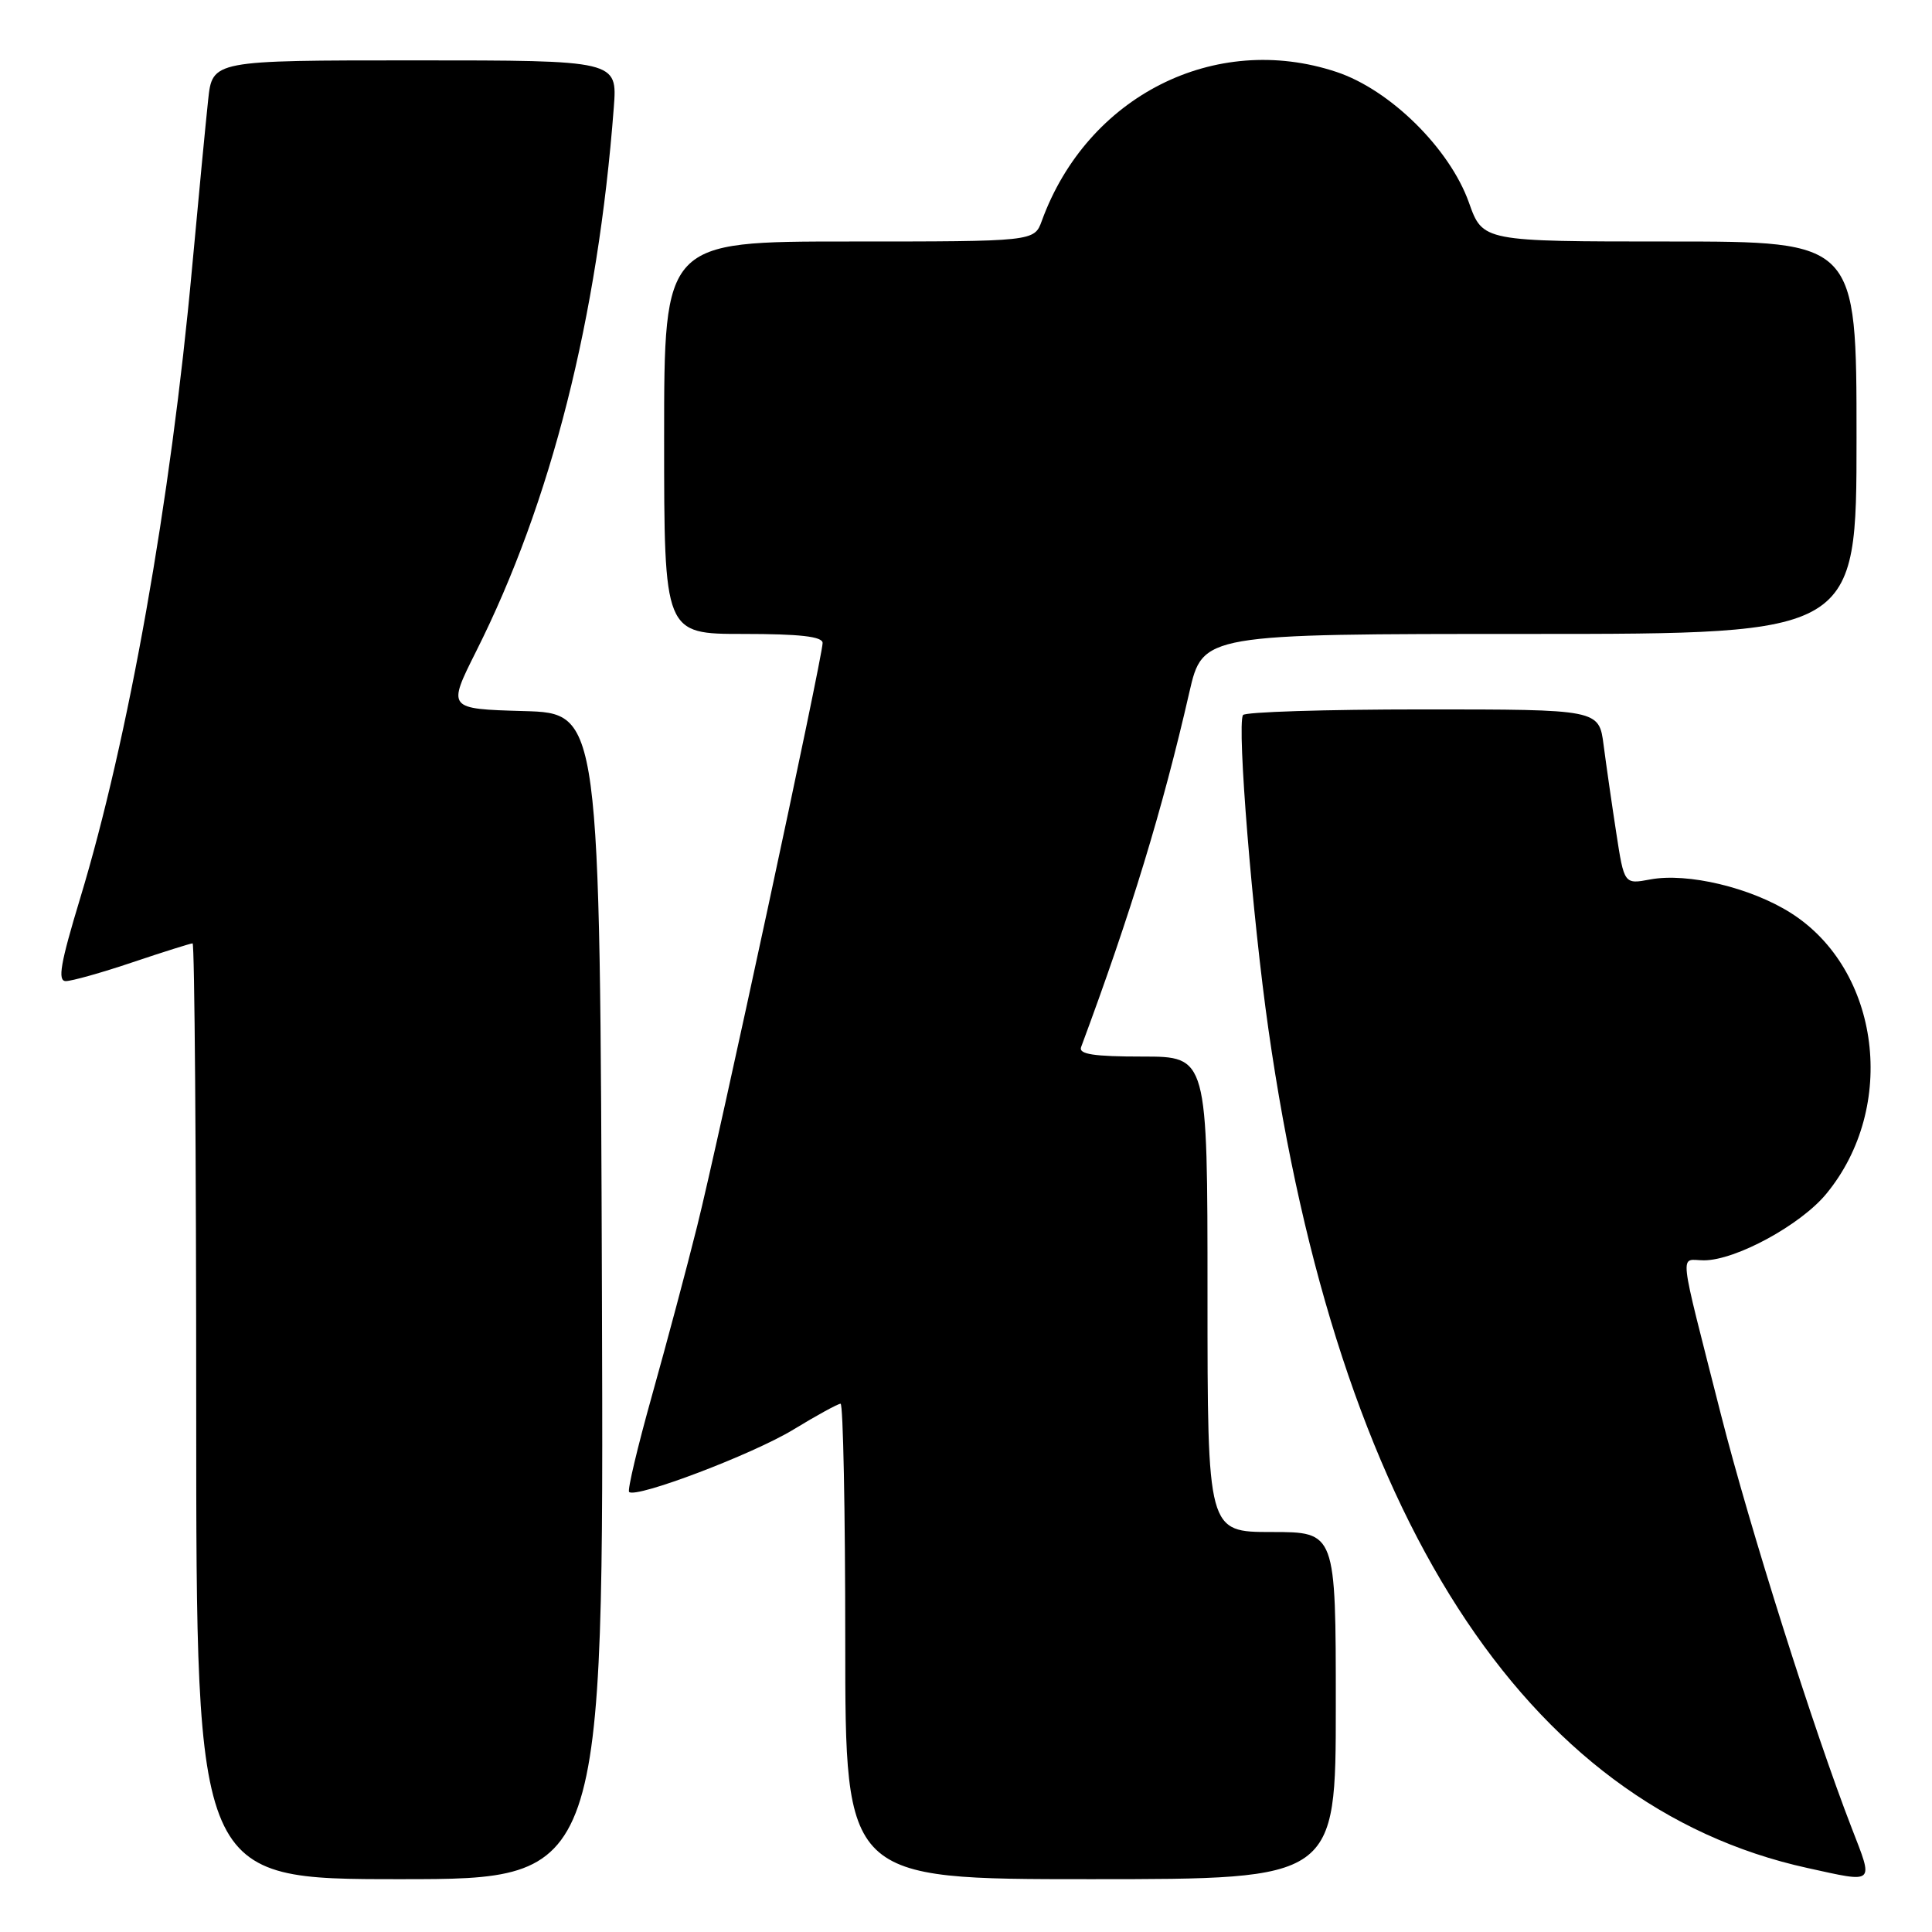<?xml version="1.0" encoding="UTF-8" standalone="no"?>
<!DOCTYPE svg PUBLIC "-//W3C//DTD SVG 1.1//EN" "http://www.w3.org/Graphics/SVG/1.1/DTD/svg11.dtd" >
<svg xmlns="http://www.w3.org/2000/svg" xmlns:xlink="http://www.w3.org/1999/xlink" version="1.1" viewBox="0 0 256 256">
 <g >
 <path fill="currentColor"
d=" M 79.76 171.75 C 79.50 94.50 79.50 94.50 69.38 94.22 C 59.27 93.93 59.27 93.93 63.09 86.31 C 73.02 66.56 79.22 42.07 81.33 14.25 C 81.81 8.00 81.81 8.00 54.98 8.00 C 28.14 8.00 28.14 8.00 27.58 13.25 C 27.27 16.14 26.31 26.15 25.45 35.50 C 22.62 66.41 17.02 97.92 10.61 119.07 C 8.01 127.65 7.60 130.00 8.72 130.00 C 9.51 130.00 13.50 128.88 17.59 127.50 C 21.69 126.12 25.26 125.00 25.52 125.00 C 25.78 125.00 26.00 152.90 26.00 187.00 C 26.00 249.00 26.00 249.00 53.01 249.00 C 80.01 249.00 80.01 249.00 79.76 171.75 Z  M 177.00 226.00 C 177.00 203.00 177.00 203.00 168.50 203.00 C 160.00 203.00 160.00 203.00 160.00 171.50 C 160.00 140.00 160.00 140.00 151.39 140.00 C 144.93 140.00 142.90 139.69 143.25 138.75 C 149.85 121.00 154.07 107.15 157.59 91.75 C 159.37 84.00 159.37 84.00 202.68 84.00 C 246.00 84.00 246.00 84.00 246.00 58.00 C 246.00 32.00 246.00 32.00 221.23 32.00 C 196.47 32.00 196.47 32.00 194.64 26.84 C 192.09 19.68 184.20 11.89 177.08 9.53 C 160.99 4.18 144.07 12.73 138.05 29.25 C 137.05 32.00 137.05 32.00 112.52 32.00 C 88.00 32.00 88.00 32.00 88.00 58.00 C 88.00 84.00 88.00 84.00 98.50 84.00 C 105.98 84.00 109.00 84.34 109.00 85.20 C 109.00 87.04 95.20 151.21 92.37 162.50 C 91.00 168.00 88.31 178.07 86.40 184.88 C 84.49 191.69 83.12 197.45 83.36 197.69 C 84.25 198.58 99.71 192.72 105.12 189.43 C 108.22 187.54 111.04 186.00 111.38 186.00 C 111.72 186.00 112.00 200.18 112.00 217.50 C 112.00 249.00 112.00 249.00 144.50 249.00 C 177.00 249.00 177.00 249.00 177.00 226.00 Z  M 245.37 242.25 C 240.33 229.26 231.83 202.37 228.05 187.50 C 222.27 164.73 222.52 167.00 225.78 167.00 C 229.98 167.00 238.59 162.32 241.99 158.19 C 251.47 146.70 249.17 128.50 237.29 120.97 C 231.99 117.61 223.60 115.61 218.67 116.53 C 215.21 117.18 215.21 117.18 214.16 110.34 C 213.58 106.58 212.83 101.36 212.49 98.75 C 211.88 94.00 211.88 94.00 188.50 94.00 C 175.64 94.00 164.93 94.34 164.70 94.75 C 163.89 96.18 165.95 121.56 168.08 136.44 C 177.29 200.87 201.99 239.29 239.50 247.52 C 248.54 249.51 248.27 249.74 245.37 242.25 Z "/>
</g>
</svg>